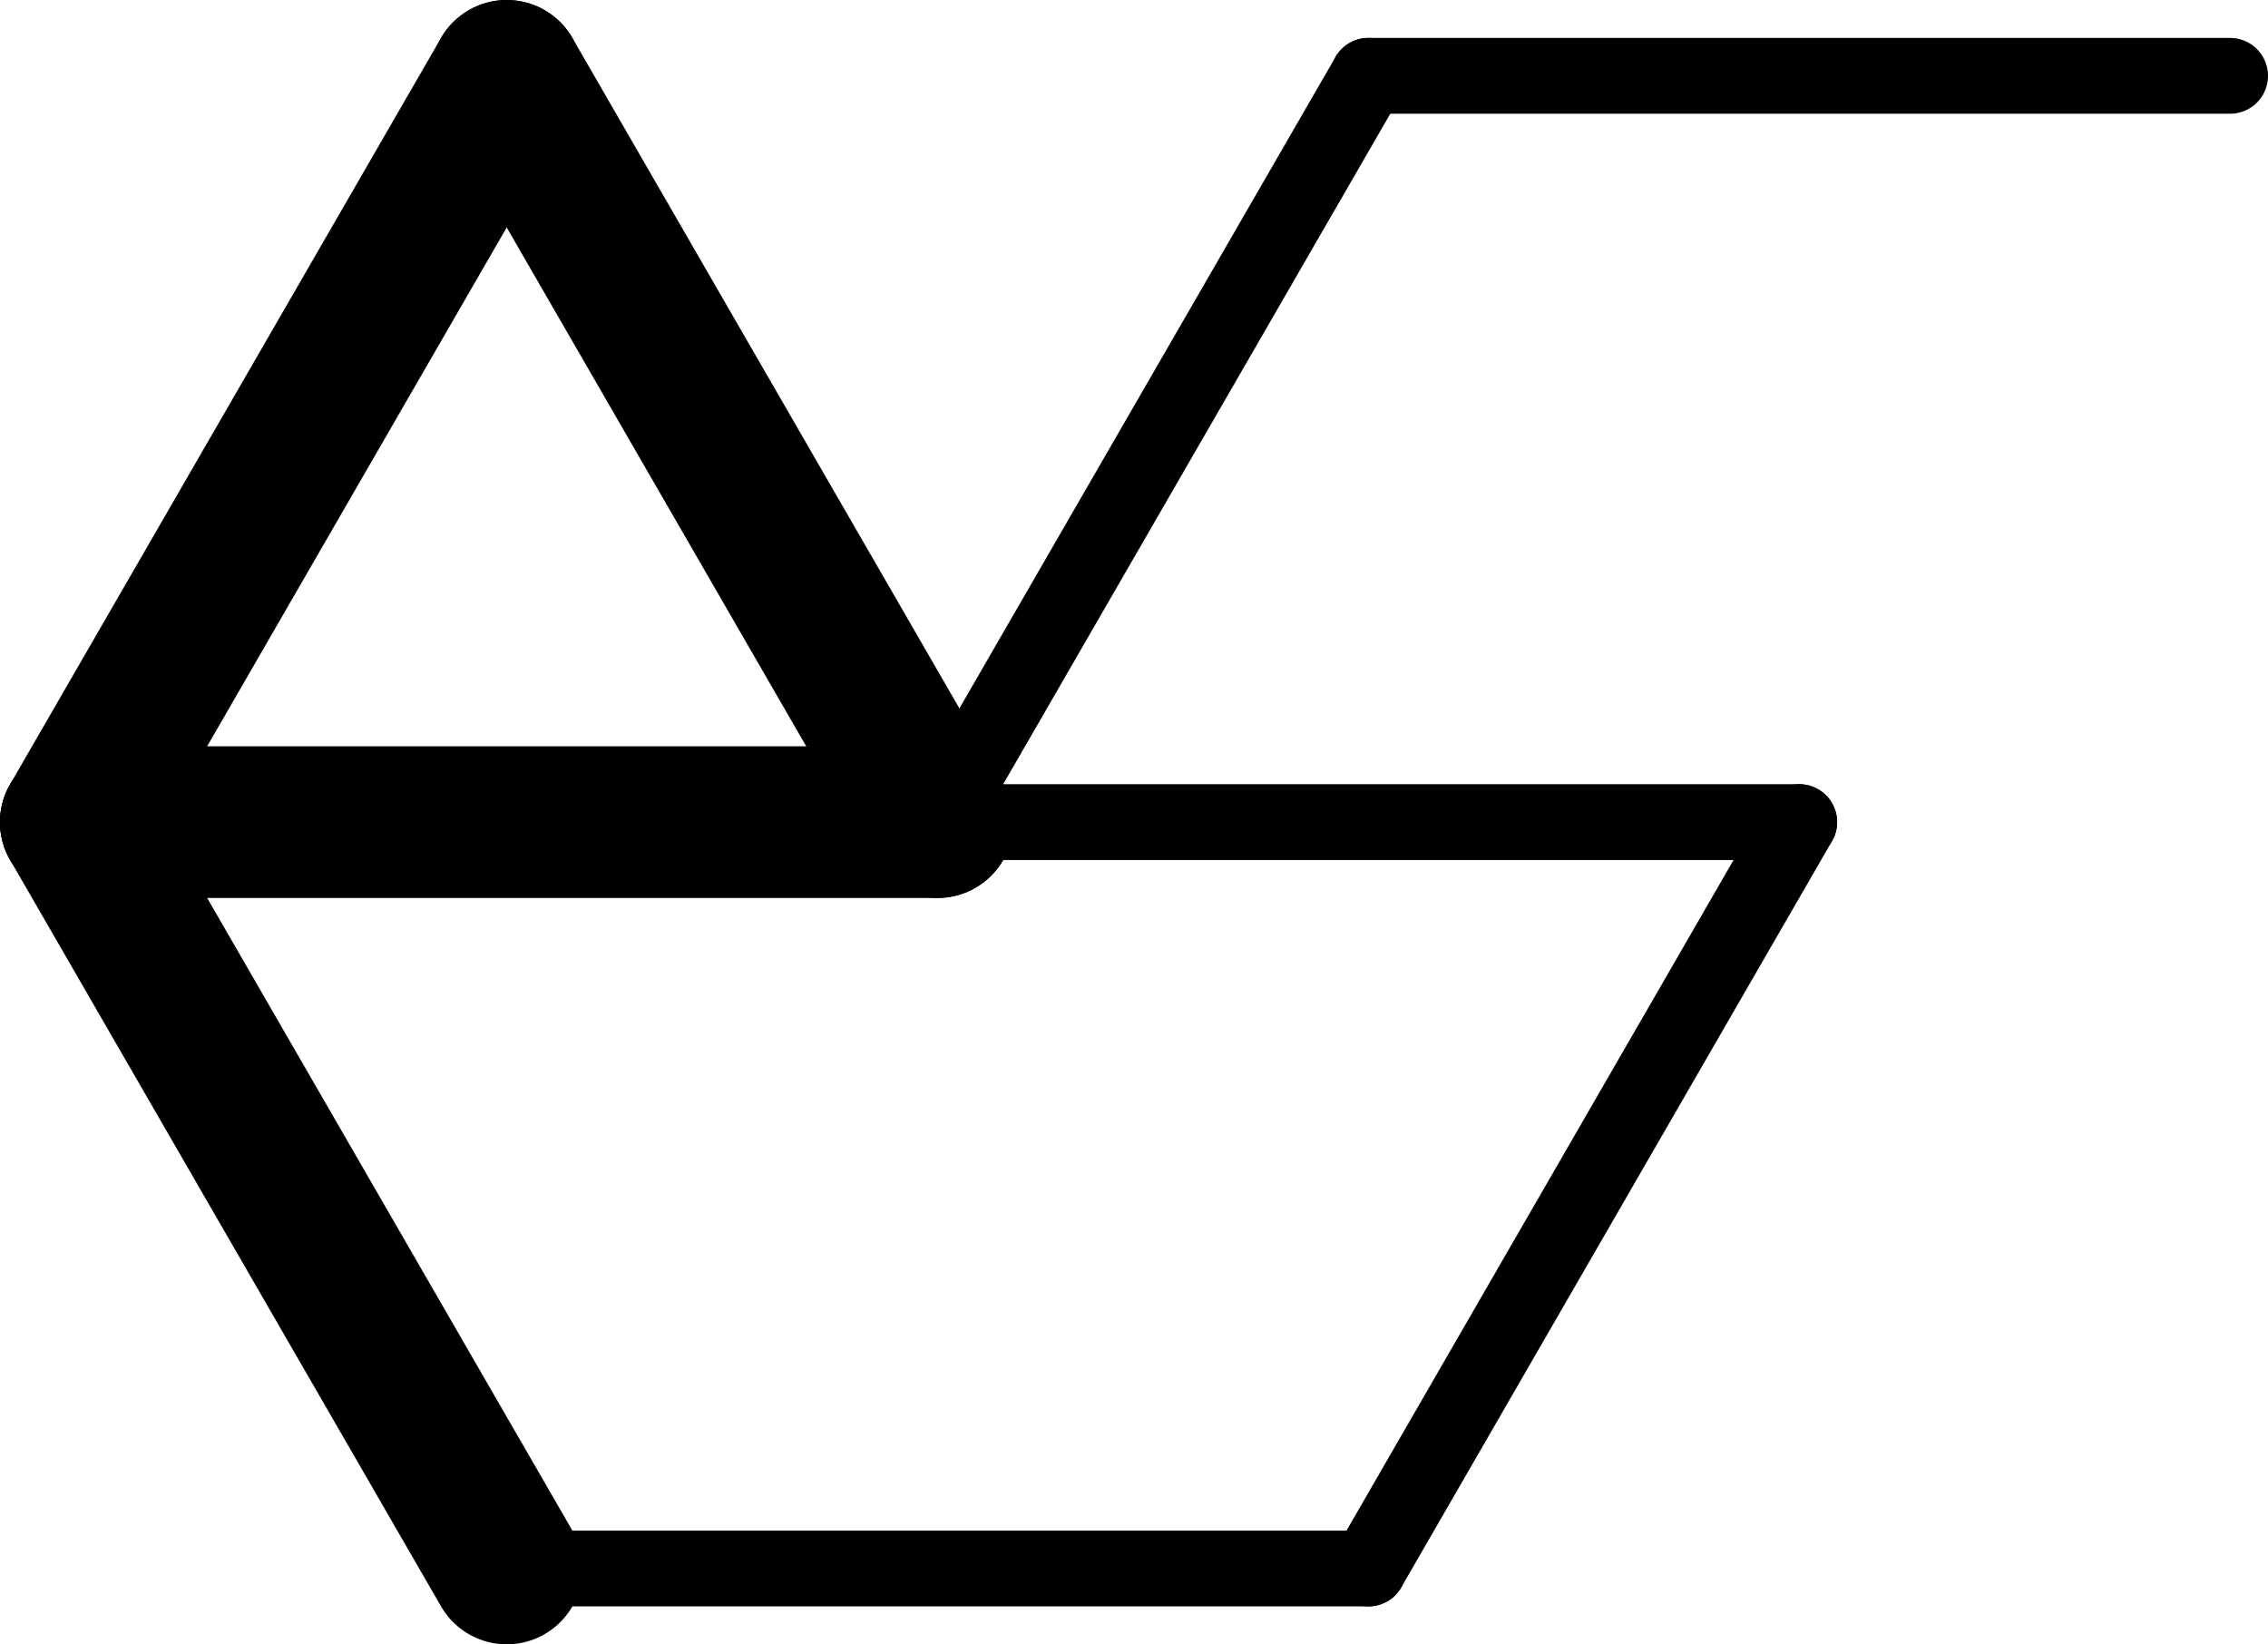 <?xml version="1.0" encoding="UTF-8" standalone="no"?>
<svg
   id="Layer_1"
   data-name="Layer 1"
   viewBox="0 0 299.13 216.85"
   version="1.1"
   sodipodi:docname="favicon.svg"
   inkscape:version="1.3 (0e150ed, 2023-07-21)"
   width="299.13"
   height="216.85"
   xmlns:inkscape="http://www.inkscape.org/namespaces/inkscape"
   xmlns:sodipodi="http://sodipodi.sourceforge.net/DTD/sodipodi-0.dtd"
   xmlns="http://www.w3.org/2000/svg"
   xmlns:svg="http://www.w3.org/2000/svg">
  <sodipodi:namedview
     id="namedview1"
     pagecolor="#ffffff"
     bordercolor="#000000"
     borderopacity="0.25"
     inkscape:showpageshadow="2"
     inkscape:pageopacity="0.0"
     inkscape:pagecheckerboard="0"
     inkscape:deskcolor="#d1d1d1"
     inkscape:zoom="4.1506047"
     inkscape:cx="185.87653"
     inkscape:cy="135.28149"
     inkscape:window-width="2560"
     inkscape:window-height="1387"
     inkscape:window-x="0"
     inkscape:window-y="25"
     inkscape:window-maximized="1"
     inkscape:current-layer="layer1" />
  <defs
     id="defs1">
    <style
       id="style1">.cls-1,.cls-2{fill:none;stroke:#000;stroke-linecap:round;stroke-linejoin:round;}.cls-1{stroke-width:6px;}.cls-2{stroke-width:10px;}</style>
  </defs>
  <g
     id="layer1"
     transform="translate(5,5)">
    <path
       id="path1736-6-5"
       class="cls-1"
       d="M 175.48,5 H 289.13"
       style="stroke-width:10;stroke-dasharray:none;stroke-linejoin:round;stroke-linecap:round;paint-order:stroke markers fill" />
    <path
       id="path1736-6-1-1"
       class="cls-1"
       d="M 61.83,201.85 H 175.48"
       style="stroke-width:10;stroke-dasharray:none;stroke-linejoin:round;stroke-linecap:round;paint-order:stroke markers fill" />
    <path
       id="path1736-6-2-7"
       class="cls-1"
       d="M 118.65,103.42 H 232.3"
       style="stroke-width:10;stroke-dasharray:none;stroke-linejoin:round;stroke-linecap:round;paint-order:stroke markers fill" />
    <path
       id="path1605-5-8-9-7"
       class="cls-1"
       d="m 175.48,5 -56.83,98.42"
       style="stroke-width:10;stroke-dasharray:none;stroke-linejoin:round;stroke-linecap:round;paint-order:stroke markers fill" />
    <path
       id="path1605-5-8-9-5-2"
       class="cls-1"
       d="m 232.3,103.42 -56.82,98.43"
       style="stroke-width:10;stroke-dasharray:none;stroke-linejoin:round;stroke-linecap:round;paint-order:stroke markers fill" />
    <path
       id="path1605-0-6-1"
       class="cls-2"
       d="m 61.83,5 56.82,98.42"
       style="stroke-width:20;stroke-dasharray:none;stroke-linejoin:round;stroke-linecap:round;paint-order:stroke markers fill" />
    <path
       id="path1605-0-97-7"
       class="cls-2"
       d="m 5,103.42 56.83,98.43"
       style="stroke-width:20;stroke-dasharray:none;stroke-linejoin:round;stroke-linecap:round;paint-order:stroke markers fill" />
    <path
       id="path1605-0-9-6-4-3"
       class="cls-2"
       d="M 61.83,5 5,103.42"
       style="stroke-width:20;stroke-dasharray:none;stroke-linejoin:round;stroke-linecap:round;paint-order:stroke markers fill" />
    <path
       id="path1736-0-6-0"
       class="cls-2"
       d="M 5,103.42 H 118.65"
       style="stroke-width:20;stroke-dasharray:none;stroke-linejoin:round;stroke-linecap:round;paint-order:stroke markers fill" />
  </g>
</svg>

